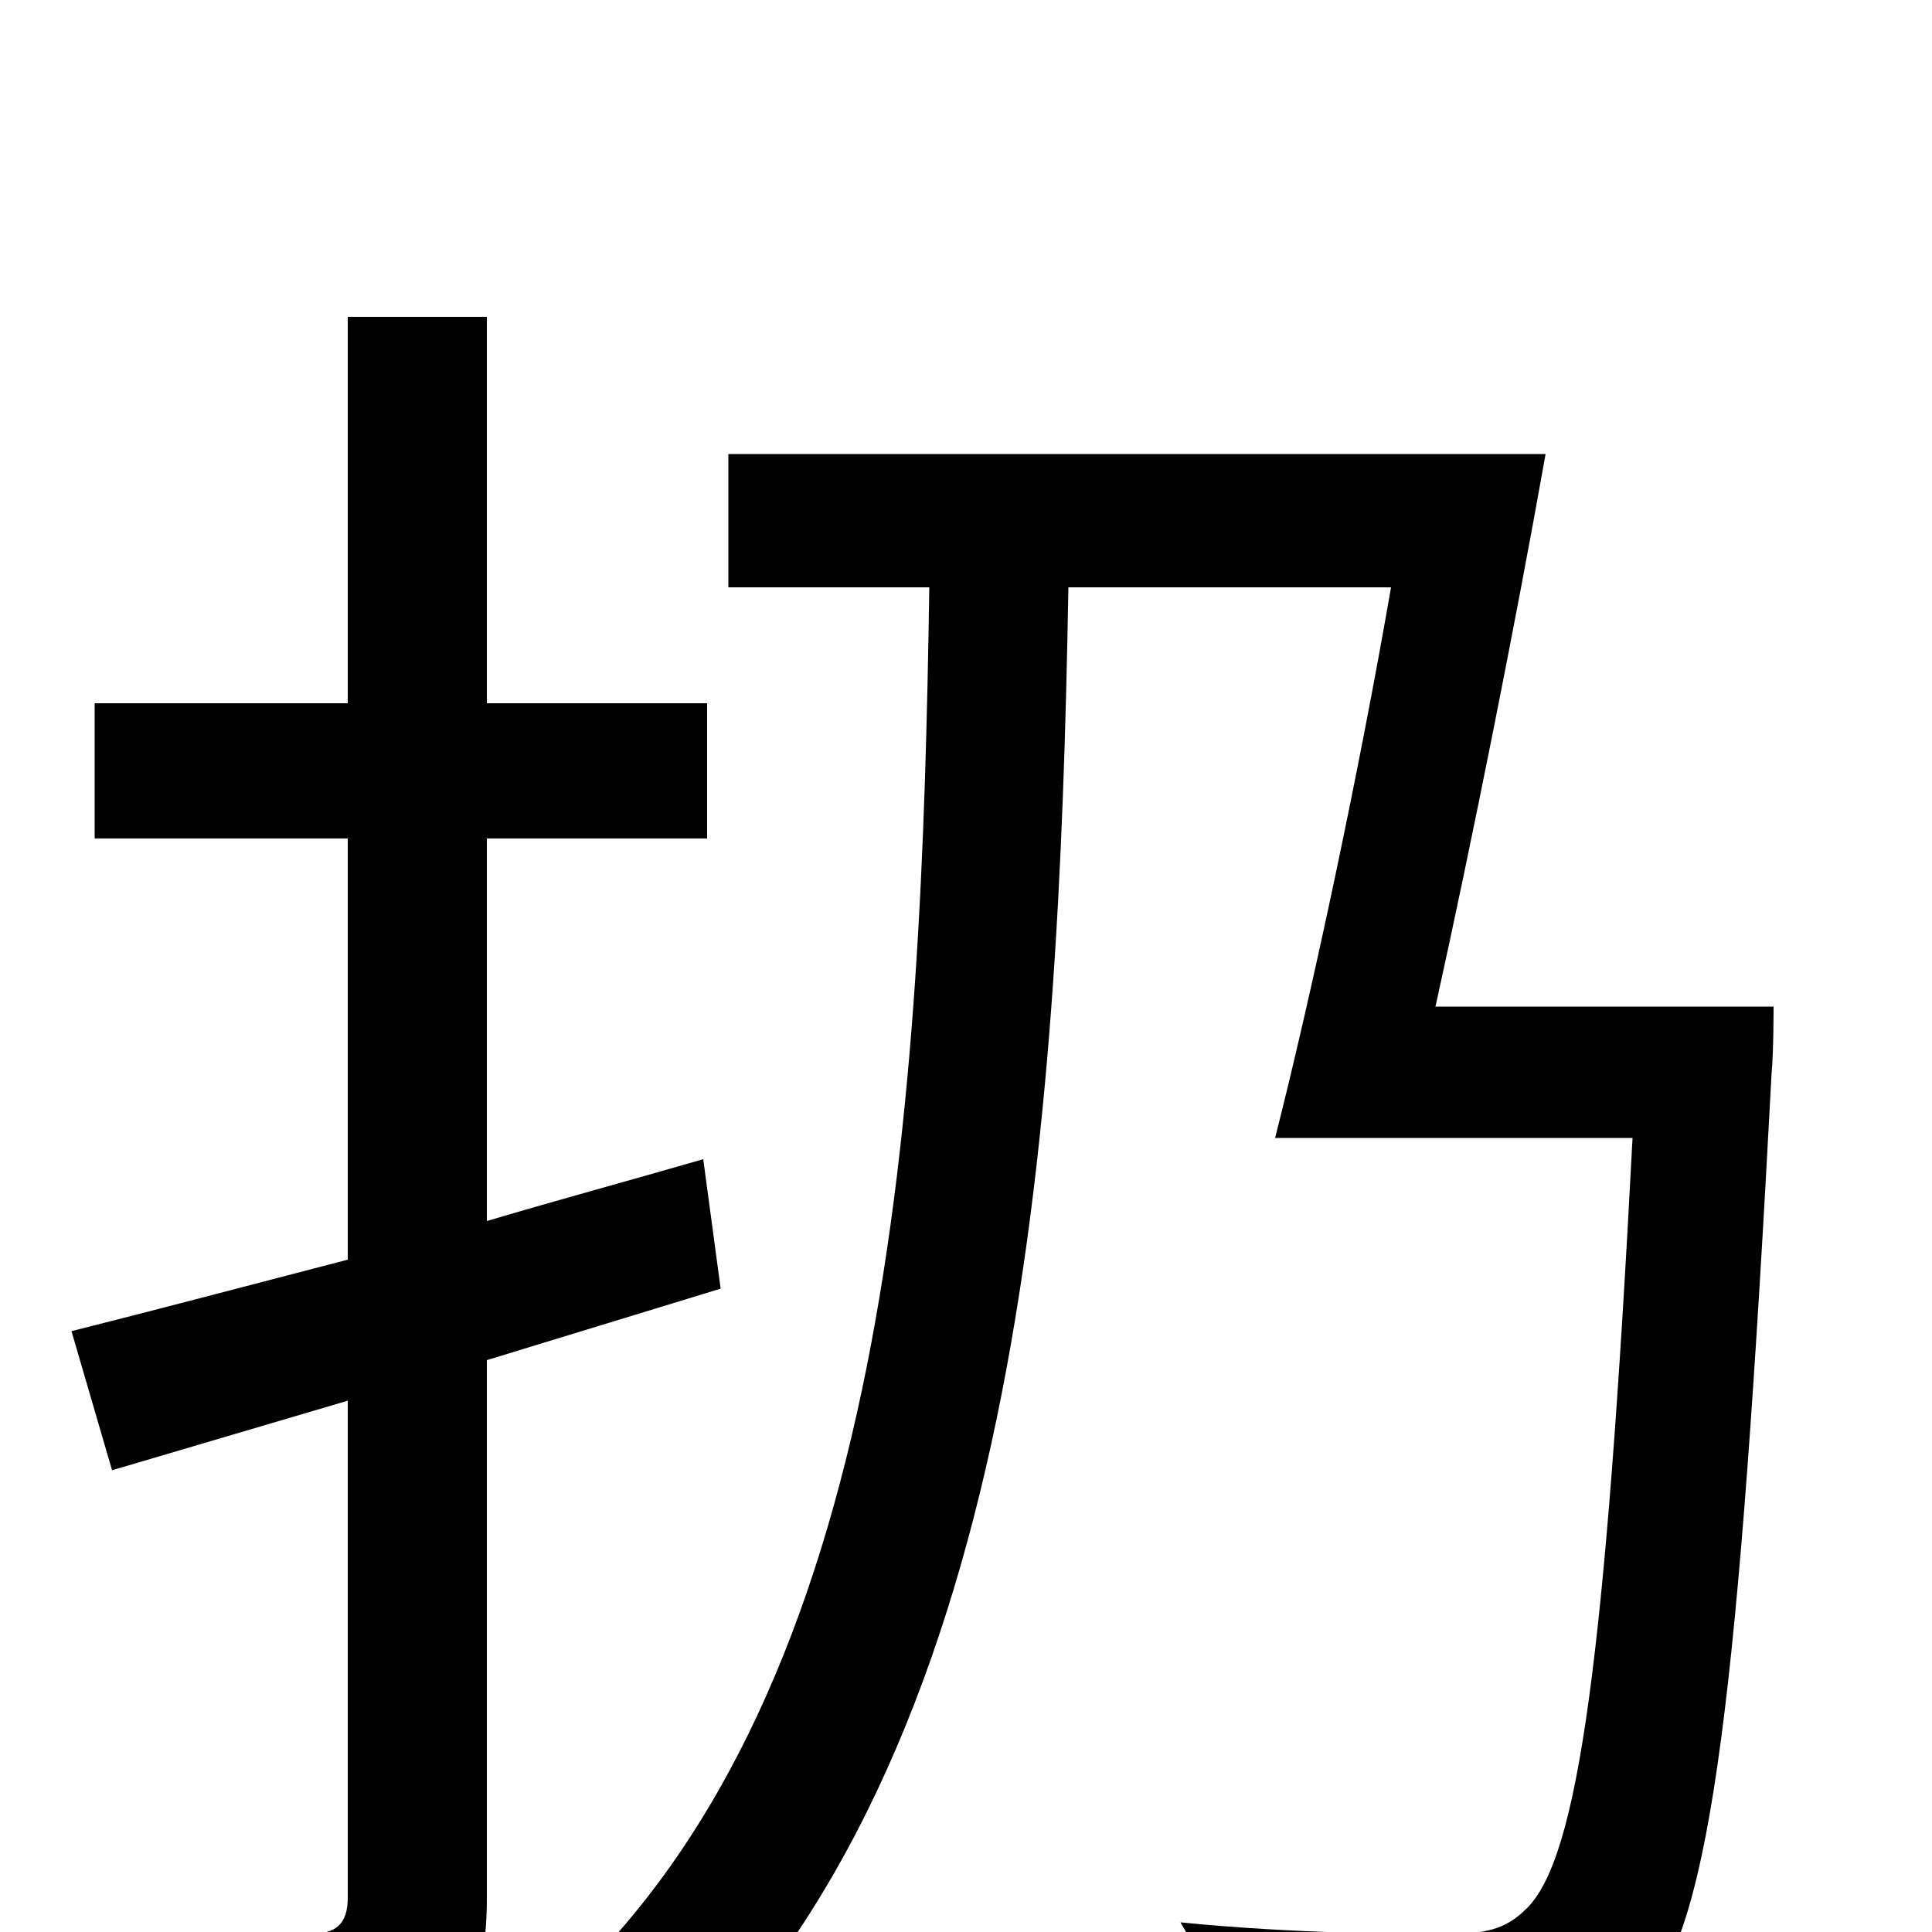 <svg xmlns="http://www.w3.org/2000/svg" viewBox="0 -1000 1000 1000">
	<path fill="#000000" d="M373 -333L364 -400C326 -389 289 -379 252 -368V-566H366V-636H252V-836H180V-636H49V-566H180V-348C126 -334 77 -321 37 -311L58 -239L180 -275V-18C180 -4 174 1 160 1C148 1 105 2 57 0C67 20 77 50 80 69C149 69 190 67 216 55C242 44 252 24 252 -18V-296ZM743 -479C762 -565 784 -675 800 -765H377V-696H481C477 -430 462 -127 290 31C309 41 333 64 345 81C528 -92 548 -410 553 -696H720C703 -598 679 -486 660 -411H845C831 -142 817 -38 790 -12C779 -1 768 1 749 1C727 1 671 1 611 -5C624 16 631 45 633 67C692 71 748 72 778 69C811 66 831 58 851 35C886 -4 900 -124 917 -445C918 -455 918 -479 918 -479Z"/>
</svg>